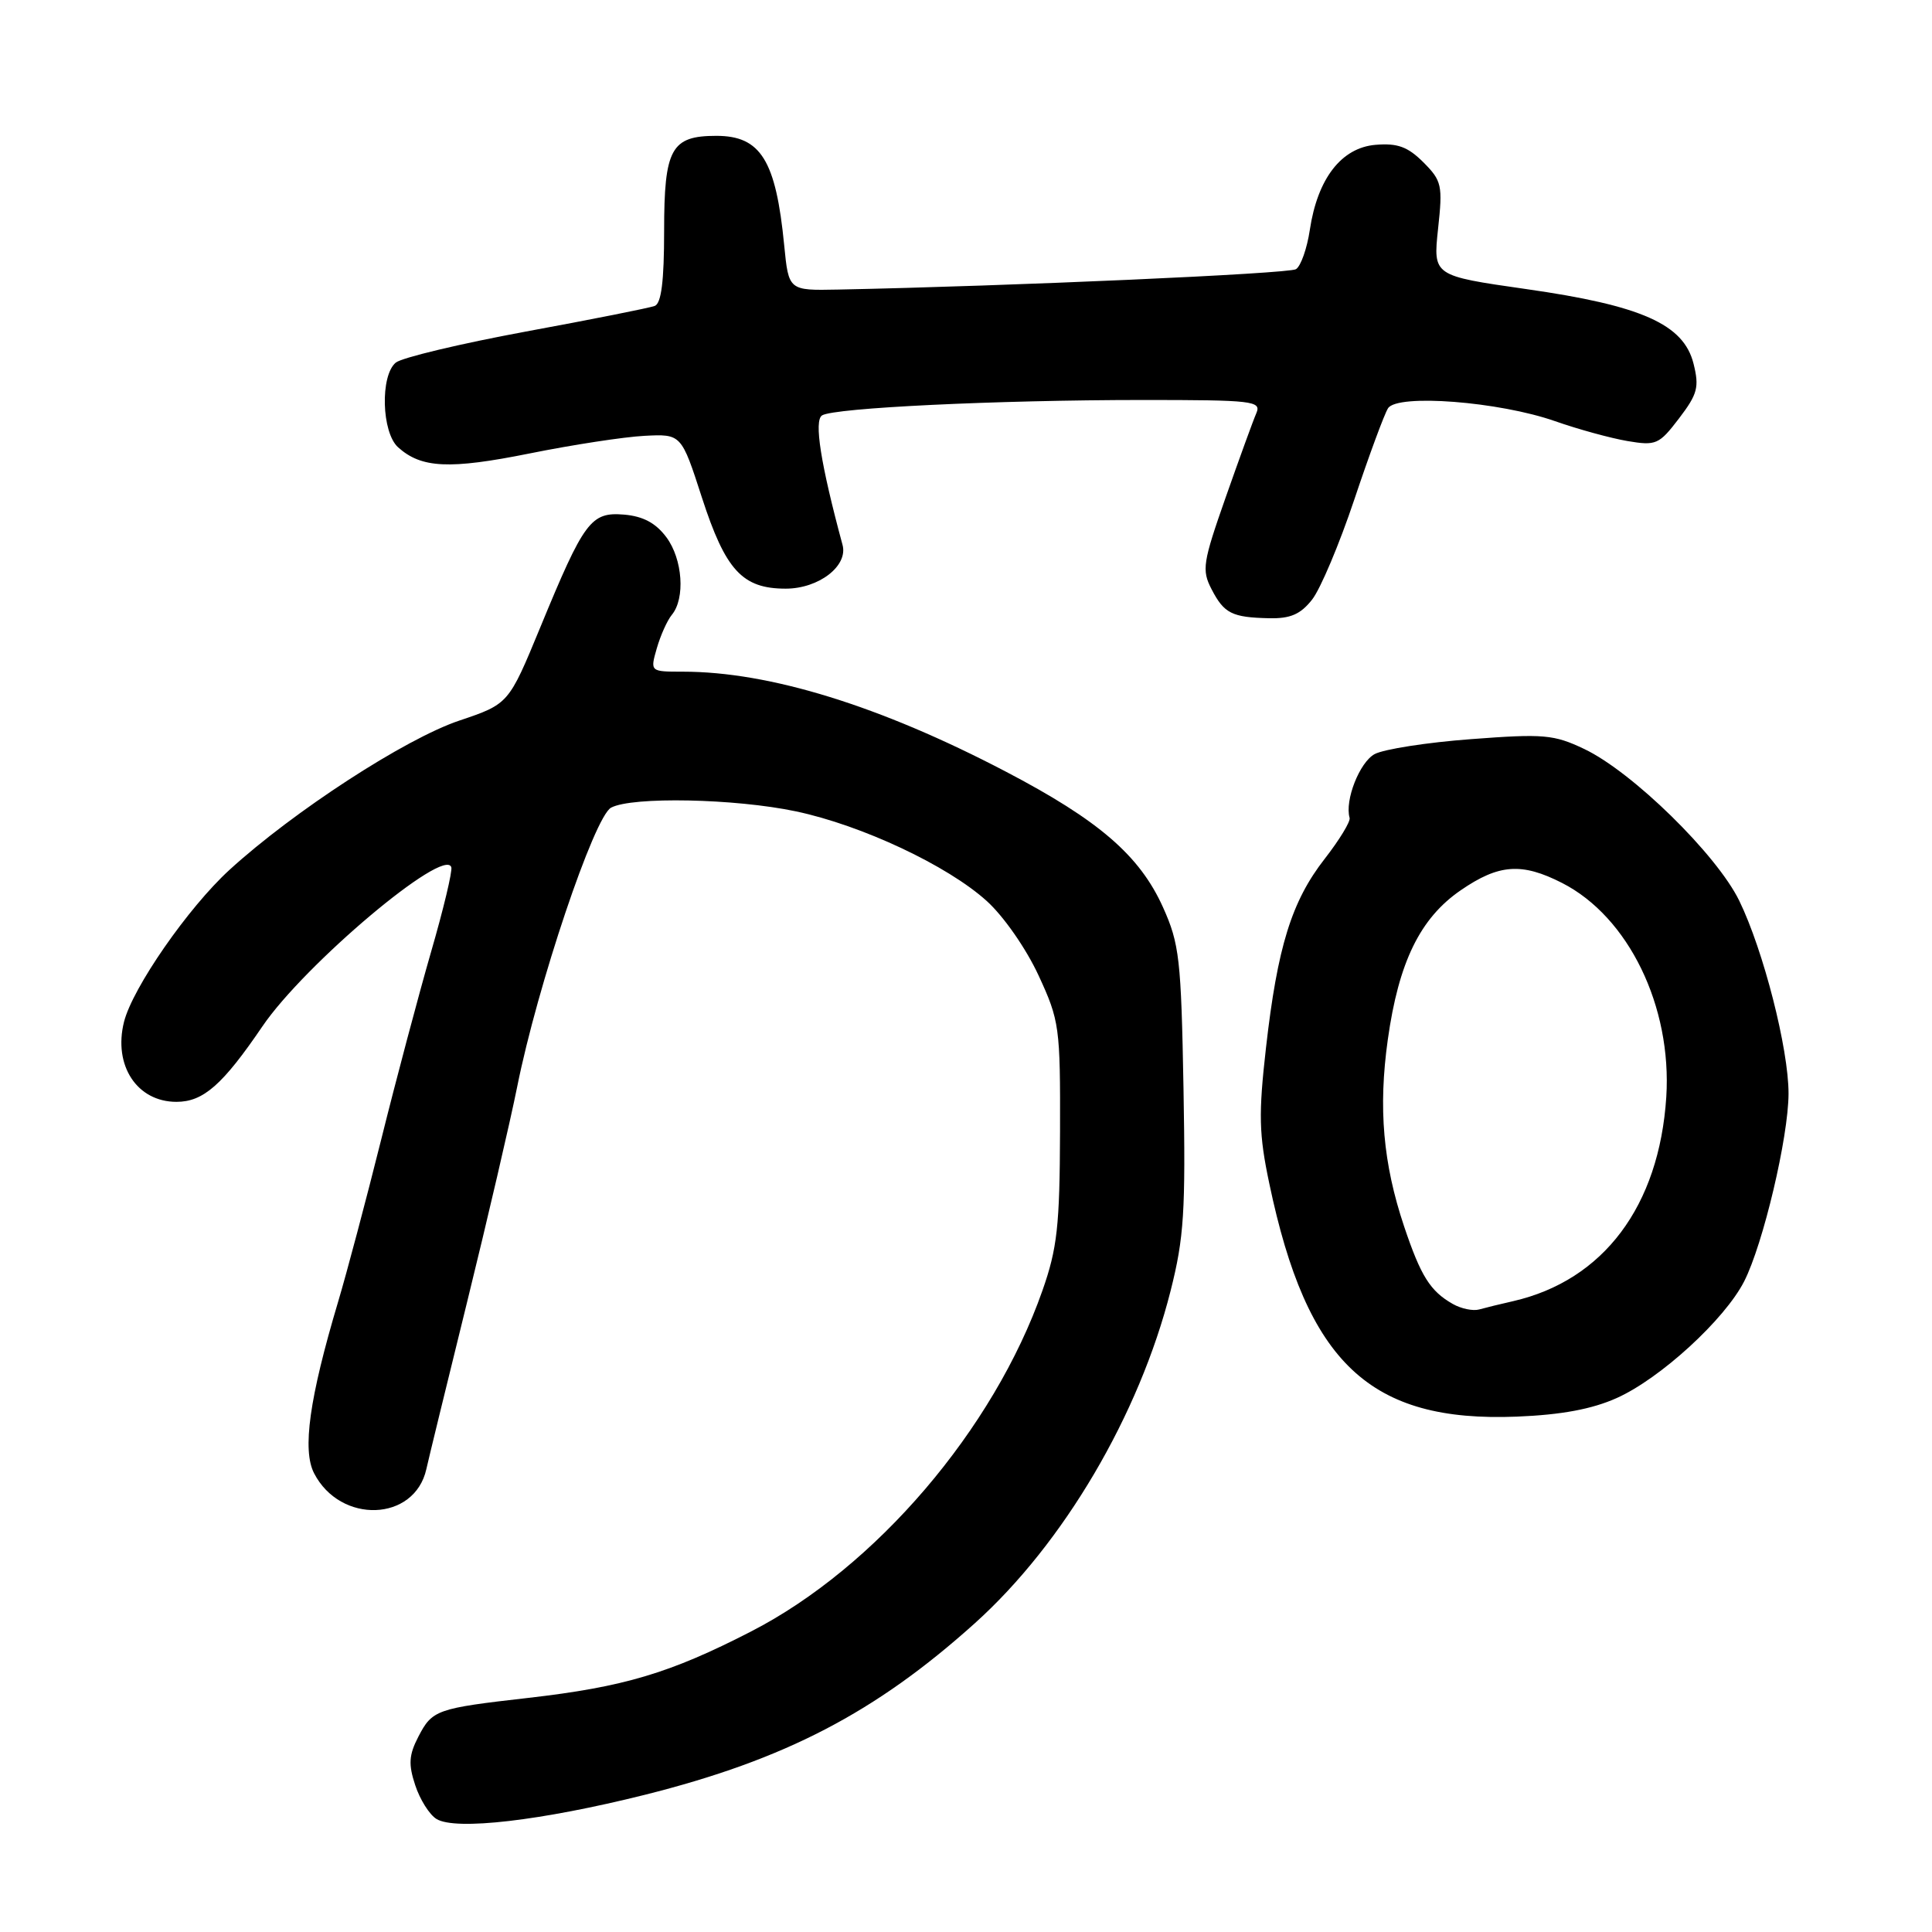 <?xml version="1.0" encoding="UTF-8" standalone="no"?>
<!DOCTYPE svg PUBLIC "-//W3C//DTD SVG 1.1//EN" "http://www.w3.org/Graphics/SVG/1.1/DTD/svg11.dtd" >
<svg xmlns="http://www.w3.org/2000/svg" xmlns:xlink="http://www.w3.org/1999/xlink" version="1.1" viewBox="0 0 256 256">
 <g >
 <path fill="currentColor"
d=" M 85.45 237.82 C 104.00 233.17 116.01 226.93 129.18 215.08 C 140.93 204.51 150.95 187.49 155.11 171.04 C 156.89 164.00 157.11 160.52 156.82 144.22 C 156.51 127.05 156.28 125.06 154.10 120.21 C 151.01 113.36 145.61 108.69 133.25 102.23 C 116.62 93.53 101.97 89.00 90.48 89.00 C 86.14 89.00 86.14 89.00 87.03 85.90 C 87.52 84.20 88.41 82.21 89.02 81.47 C 90.82 79.30 90.46 74.09 88.30 71.19 C 86.90 69.31 85.23 68.41 82.71 68.19 C 78.29 67.82 77.41 69.00 71.58 83.15 C 67.40 93.28 67.40 93.28 60.84 95.49 C 53.68 97.90 38.88 107.52 30.41 115.26 C 24.94 120.26 17.57 130.88 16.43 135.41 C 14.99 141.18 18.15 146.00 23.38 146.00 C 26.94 146.00 29.49 143.76 34.77 136.00 C 40.36 127.78 58.89 112.17 59.80 114.91 C 59.97 115.41 58.76 120.48 57.11 126.16 C 55.47 131.85 52.49 143.03 50.51 151.00 C 48.52 158.97 45.95 168.65 44.80 172.50 C 40.99 185.28 40.03 192.14 41.62 195.22 C 45.11 201.98 54.93 201.63 56.49 194.68 C 56.75 193.48 59.19 183.50 61.90 172.50 C 64.61 161.50 67.59 148.68 68.53 144.00 C 71.21 130.61 78.74 108.21 80.97 107.02 C 83.75 105.53 97.42 105.81 105.47 107.51 C 114.21 109.36 125.54 114.68 130.74 119.38 C 132.99 121.41 135.97 125.70 137.61 129.24 C 140.39 135.25 140.50 136.07 140.46 150.00 C 140.42 162.46 140.09 165.42 138.13 171.00 C 131.68 189.39 116.01 207.72 99.50 216.19 C 88.75 221.72 82.65 223.53 70.00 224.98 C 57.82 226.37 57.28 226.56 55.43 230.13 C 54.18 232.55 54.10 233.78 55.02 236.55 C 55.64 238.44 56.90 240.45 57.83 241.02 C 60.34 242.58 71.74 241.25 85.45 237.82 Z  M 214.22 185.25 C 219.99 182.67 228.52 174.86 231.11 169.79 C 233.63 164.84 236.98 150.68 236.99 144.91 C 237.00 138.98 233.66 125.92 230.46 119.35 C 227.47 113.22 216.28 102.26 209.91 99.24 C 205.90 97.33 204.55 97.21 194.93 97.94 C 189.12 98.37 183.37 99.27 182.15 99.92 C 180.16 100.99 178.16 106.06 178.83 108.37 C 178.97 108.85 177.48 111.29 175.52 113.81 C 171.14 119.43 169.27 125.47 167.75 138.83 C 166.75 147.64 166.81 150.29 168.19 156.83 C 173.18 180.64 181.52 188.49 201.00 187.71 C 206.90 187.47 210.94 186.72 214.22 185.25 Z  M 173.86 79.45 C 174.97 78.04 177.48 72.08 179.45 66.20 C 181.42 60.31 183.43 54.87 183.92 54.10 C 185.14 52.16 198.66 53.21 206.06 55.81 C 209.11 56.88 213.42 58.06 215.64 58.44 C 219.44 59.08 219.83 58.91 222.48 55.44 C 224.94 52.21 225.18 51.30 224.40 48.18 C 223.09 42.96 217.52 40.48 202.20 38.30 C 189.89 36.54 189.89 36.54 190.55 30.33 C 191.18 24.54 191.05 23.96 188.60 21.50 C 186.53 19.44 185.18 18.95 182.27 19.19 C 177.74 19.57 174.58 23.66 173.56 30.45 C 173.19 32.93 172.36 35.28 171.72 35.67 C 170.75 36.27 133.92 37.91 111.00 38.37 C 104.50 38.50 104.50 38.50 103.91 32.50 C 102.81 21.23 100.80 18.00 94.92 18.00 C 88.93 18.00 88.00 19.69 88.00 30.60 C 88.00 37.25 87.63 40.21 86.75 40.54 C 86.06 40.80 78.39 42.33 69.69 43.93 C 61.00 45.54 53.24 47.39 52.44 48.05 C 50.36 49.78 50.56 57.30 52.75 59.27 C 55.83 62.04 59.54 62.22 70.15 60.09 C 75.84 58.94 82.70 57.89 85.39 57.75 C 90.28 57.50 90.28 57.50 93.01 65.94 C 96.14 75.58 98.37 78.00 104.11 78.00 C 108.49 78.00 112.40 74.99 111.64 72.20 C 108.74 61.46 107.83 55.72 108.93 55.04 C 110.55 54.04 132.00 53.01 151.36 53.00 C 166.08 53.00 167.16 53.13 166.47 54.75 C 166.05 55.71 164.23 60.73 162.41 65.90 C 159.38 74.53 159.22 75.53 160.53 78.06 C 162.20 81.29 163.23 81.81 168.18 81.92 C 170.98 81.98 172.33 81.40 173.86 79.45 Z  M 192.50 172.78 C 189.51 171.08 188.27 169.11 186.05 162.50 C 183.26 154.17 182.62 146.82 183.89 137.76 C 185.33 127.48 188.17 121.66 193.56 117.96 C 198.61 114.49 201.64 114.27 206.99 117.00 C 215.79 121.49 221.56 133.36 220.79 145.38 C 219.85 159.82 212.47 169.66 200.50 172.41 C 198.85 172.78 196.82 173.28 196.00 173.51 C 195.18 173.74 193.60 173.41 192.50 172.78 Z "/>
</g>
</svg>